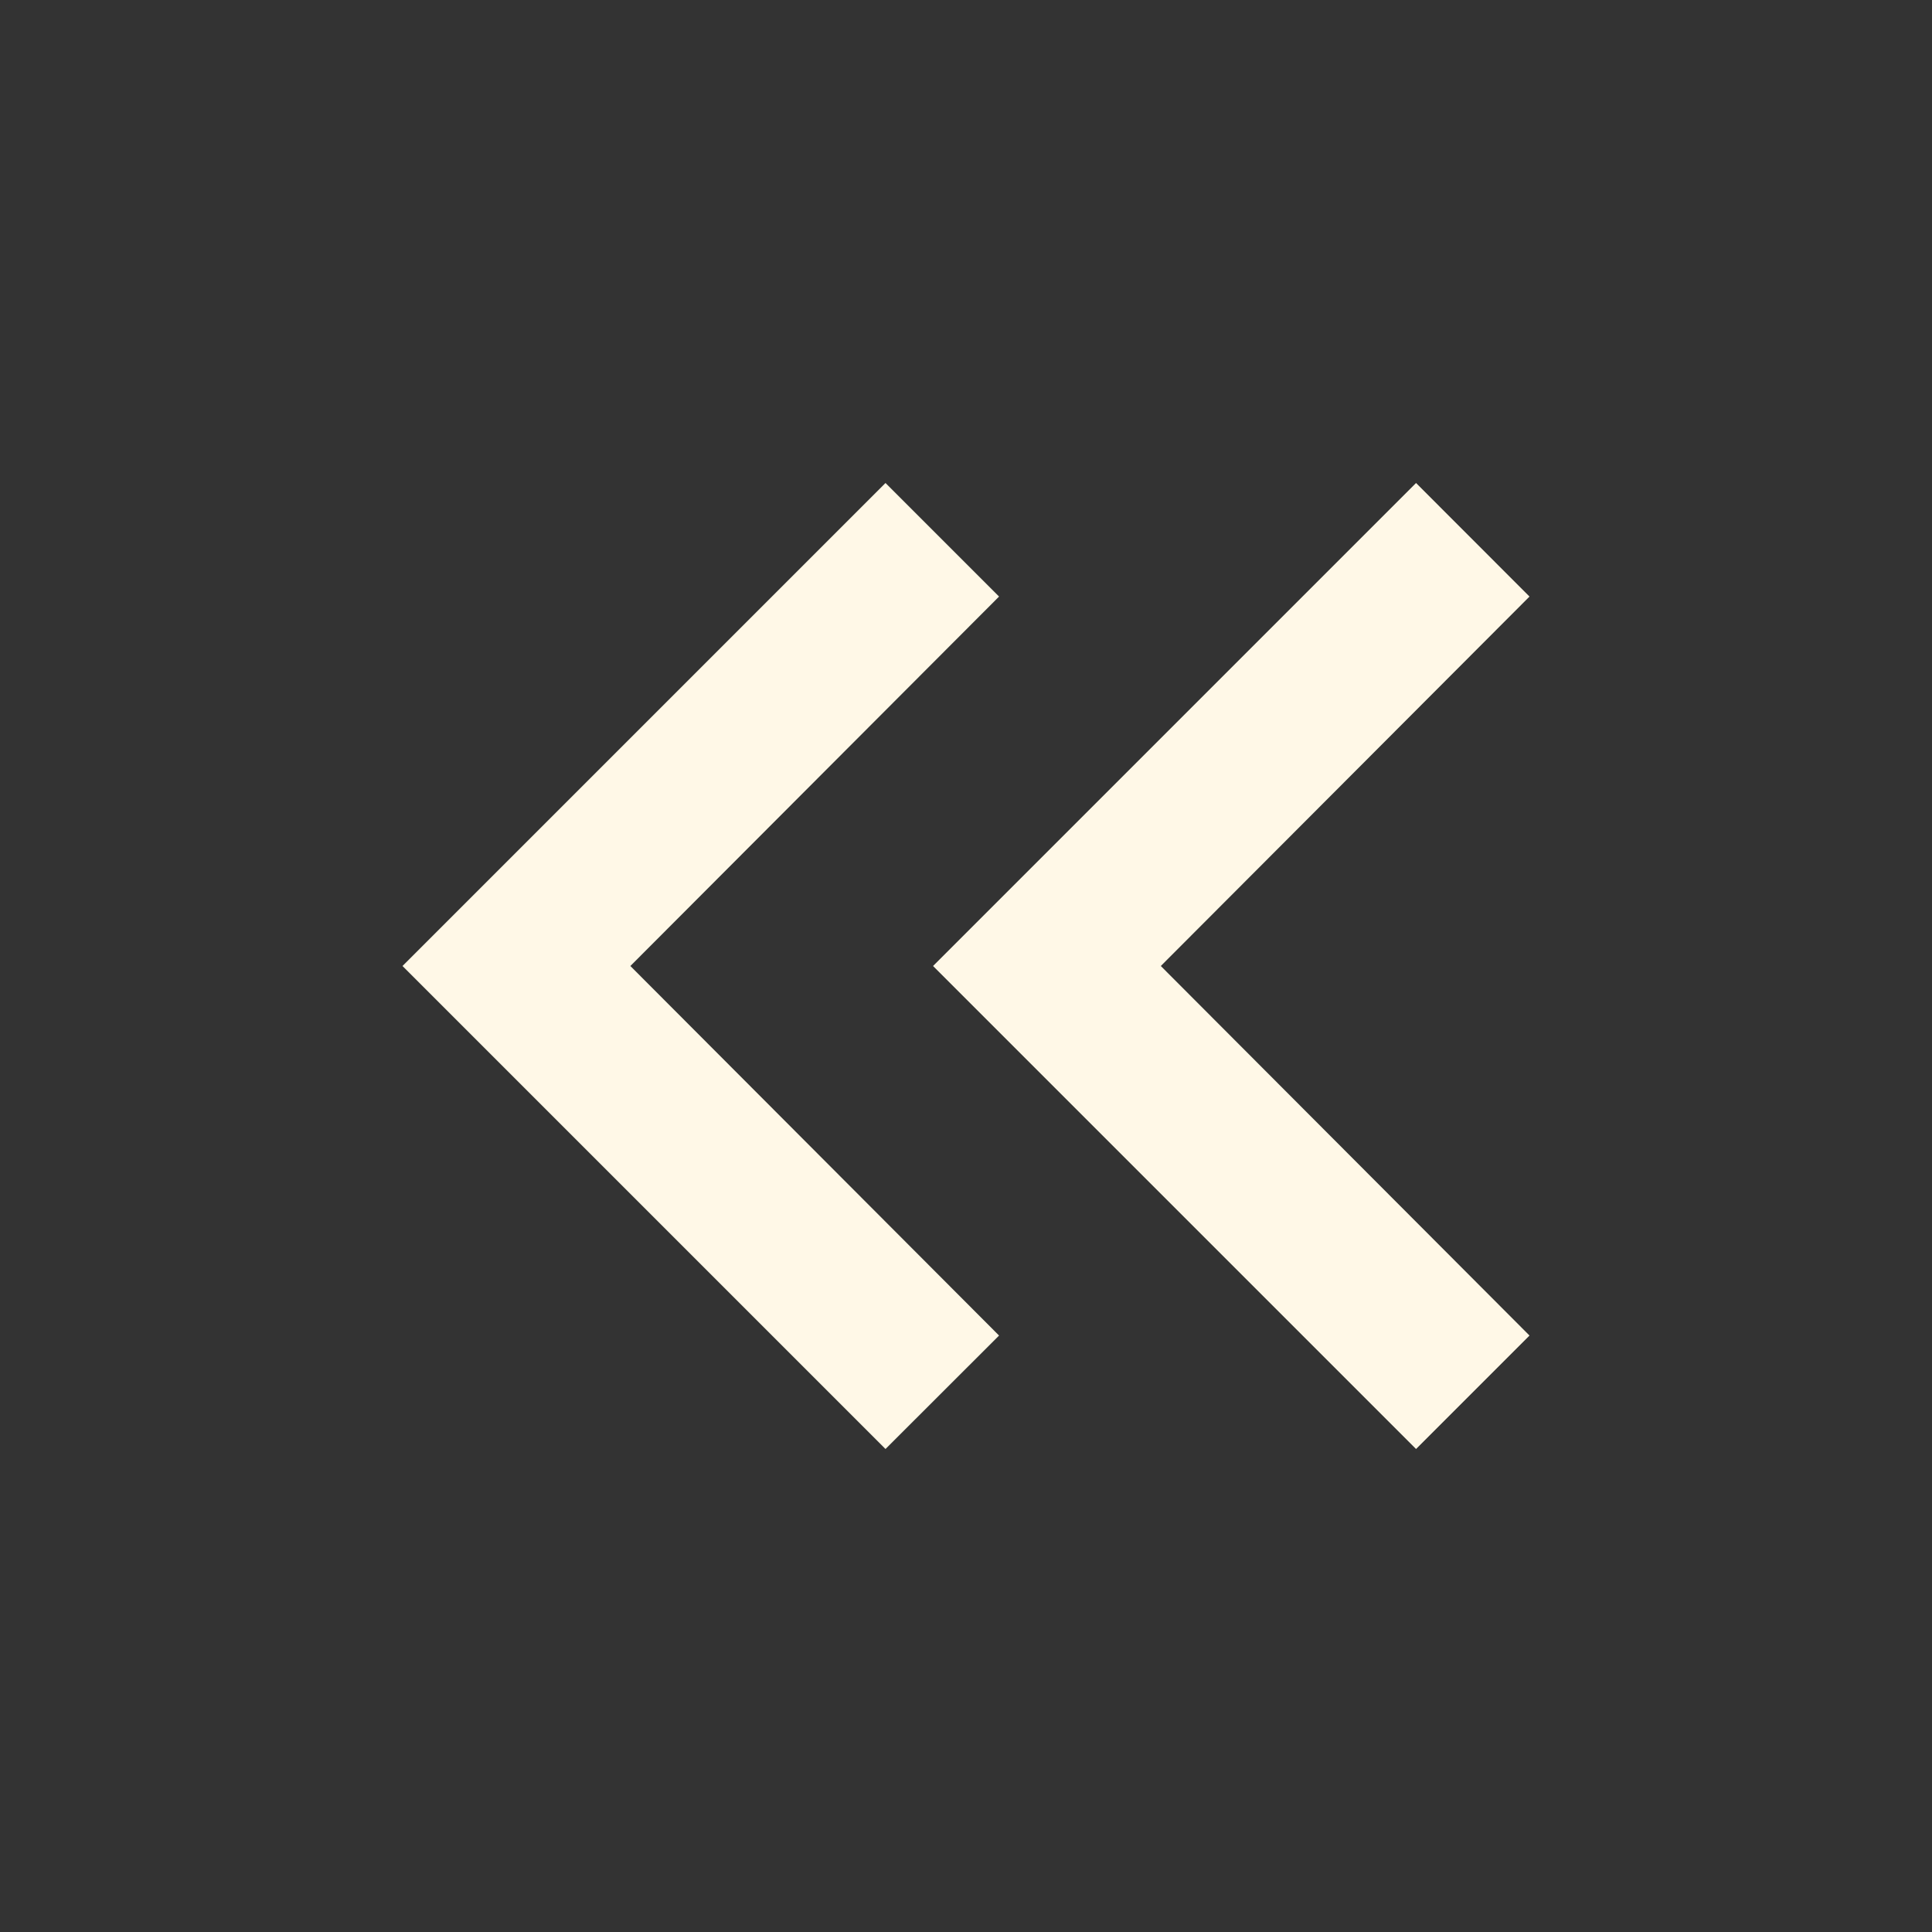 <svg width="18" height="18" viewBox="0 0 18 18" fill="none" xmlns="http://www.w3.org/2000/svg">
<rect x="0" y="0" width="18" height="18" fill="#333333" stroke="none"/>
<g clip-path="url(#clip0_619_18613)">
<g clip-path="url(#clip1_619_18613)">
<path d="M13.193 4.5L14.25 5.558L10.815 9L14.25 12.443L13.193 13.5L8.693 9L13.193 4.5Z" fill="#FFF8E7"/>
<path d="M8.25 4.5L9.308 5.558L5.873 9L9.308 12.443L8.25 13.5L3.75 9L8.25 4.5Z" fill="#FFF8E7"/>
</g>
</g>
<defs>
<clipPath id="clip0_619_18613">
<rect width="18" height="18" fill="white" transform="matrix(-1 0 0 1 18 0)"/>
</clipPath>
<clipPath id="clip1_619_18613">
<rect width="18" height="18" fill="white" transform="matrix(-1 0 0 1 18 0)"/>
</clipPath>
</defs>
</svg>

